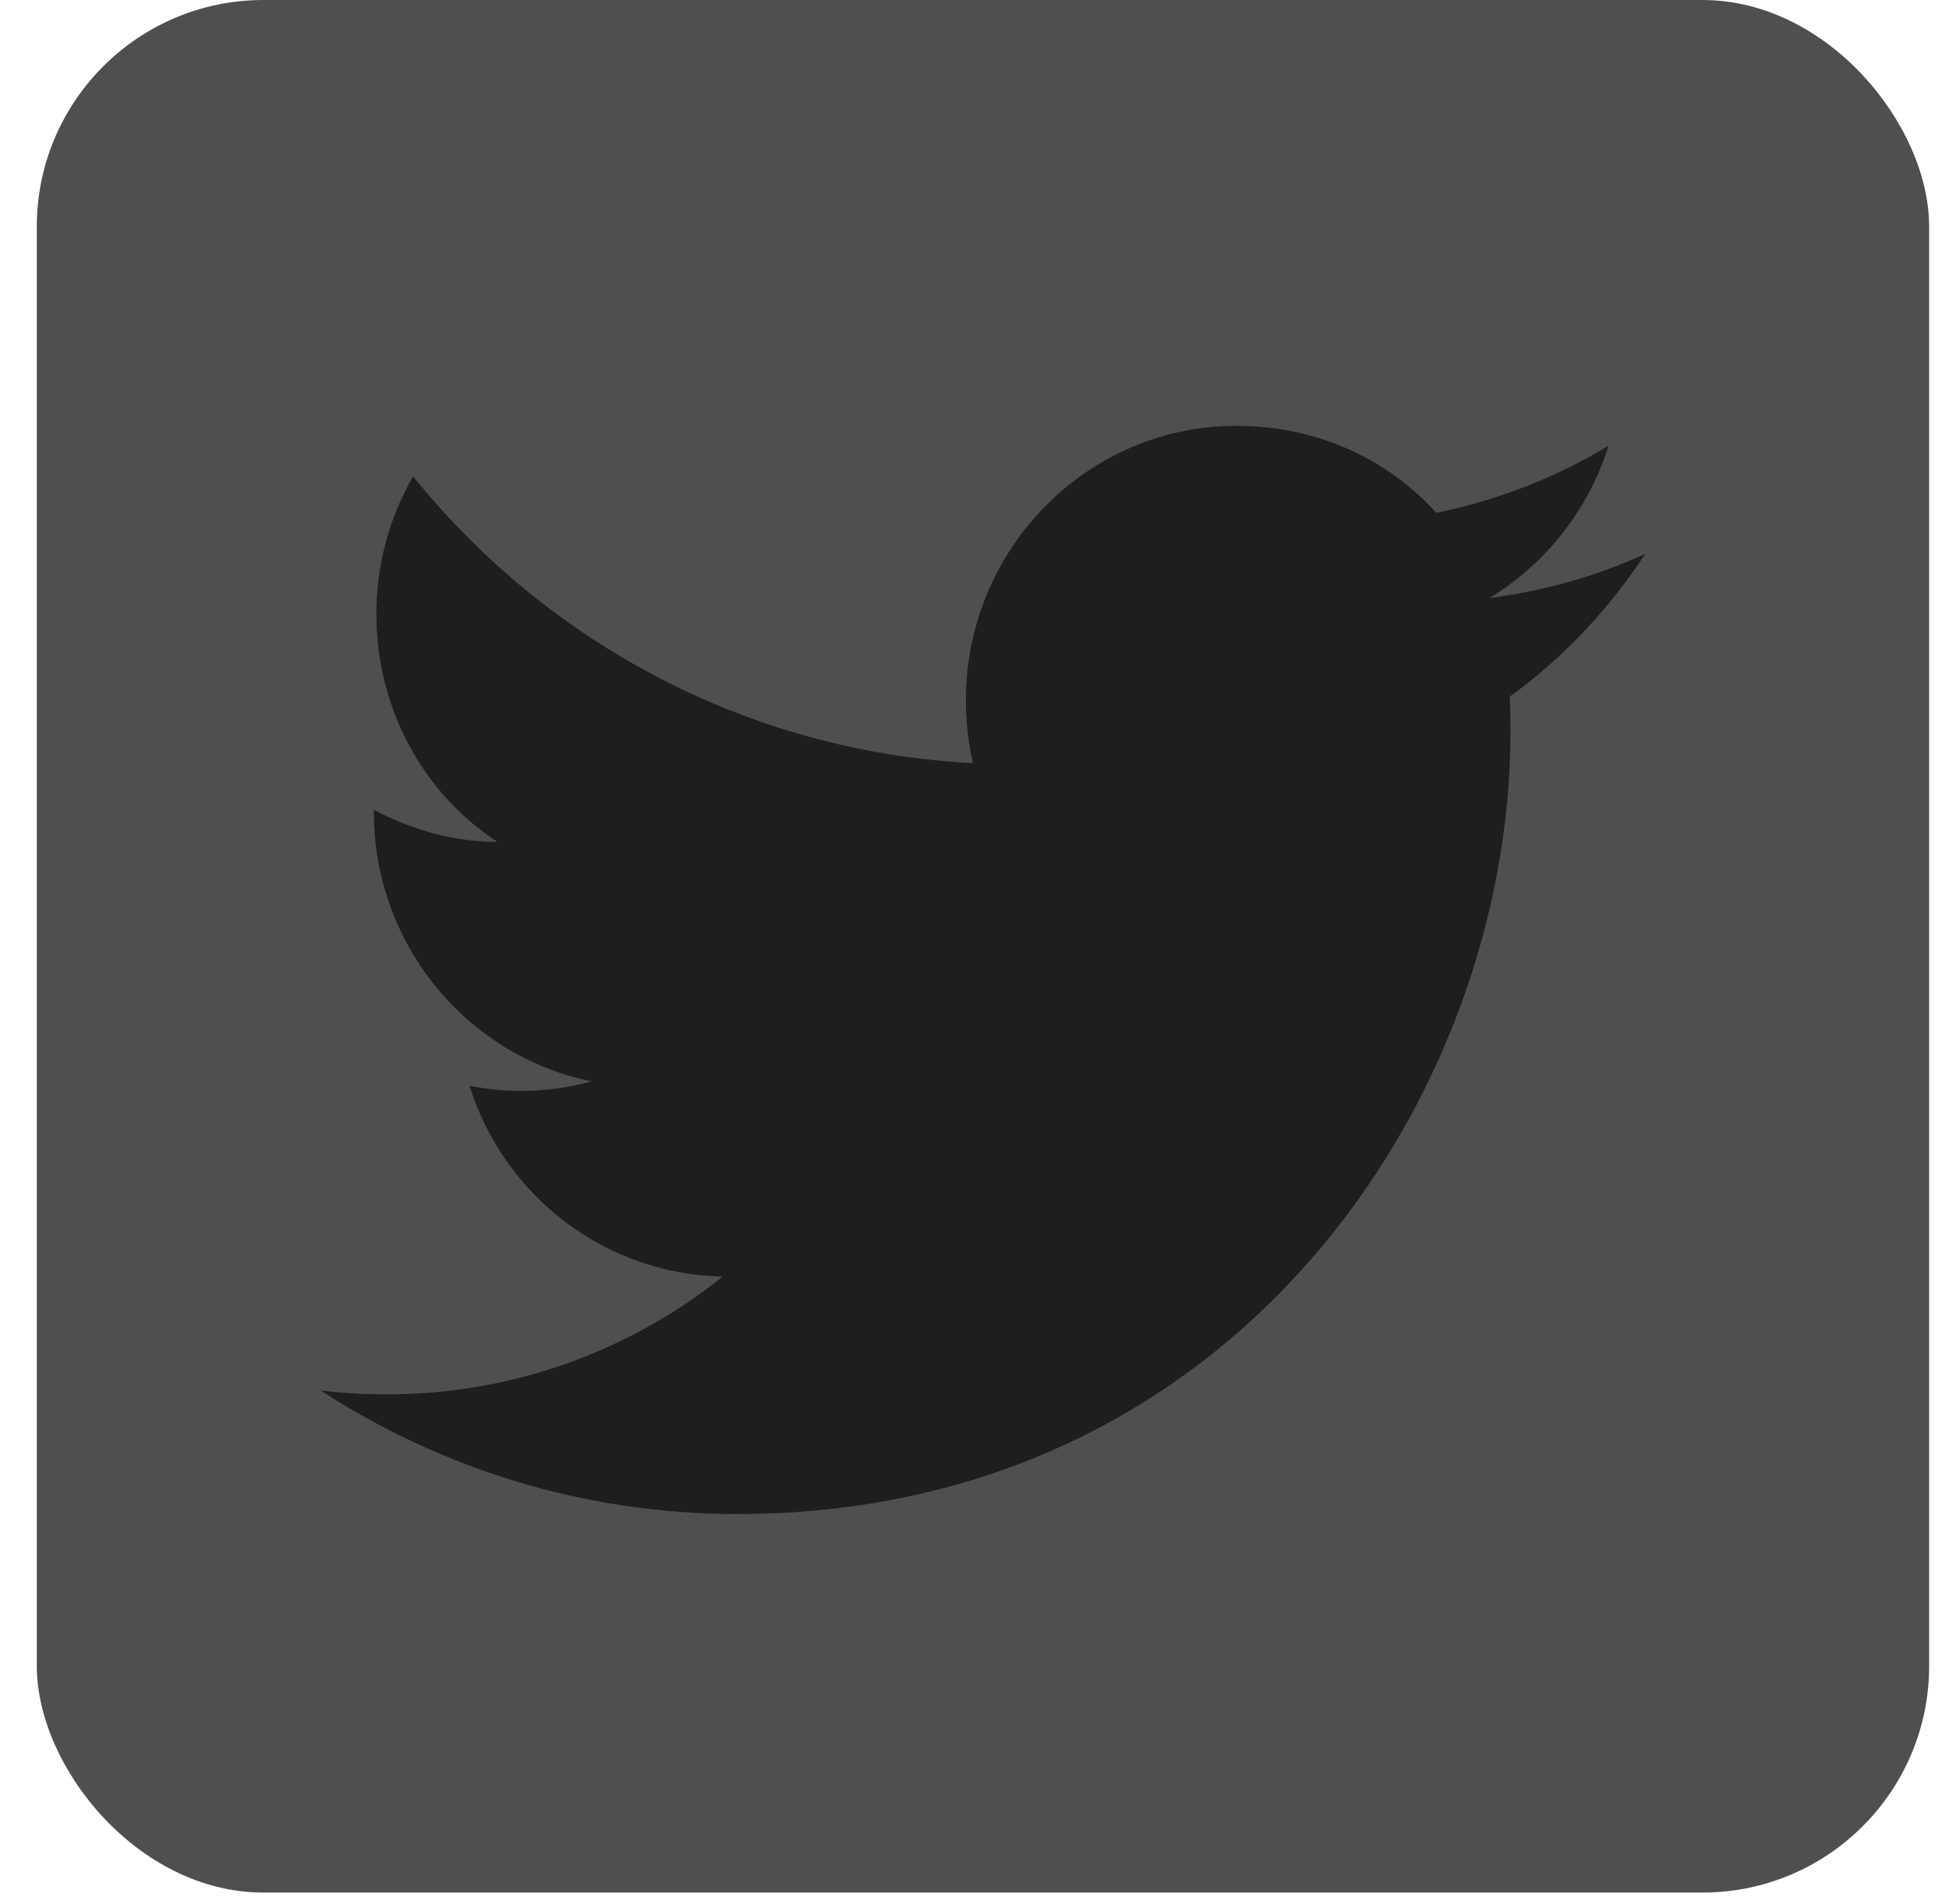 <svg width="43" height="42" viewBox="0 0 43 42" fill="none" xmlns="http://www.w3.org/2000/svg">
<rect x="0.812" width="41.75" height="41.75" rx="5" fill="#4F4F4F"/>
<path d="M36.3 12.218C35.224 12.712 34.065 13.037 32.863 13.192C34.093 12.444 35.043 11.258 35.49 9.831C34.33 10.537 33.045 11.032 31.69 11.314C30.586 10.1 29.036 9.394 27.275 9.394C23.992 9.394 21.31 12.105 21.31 15.452C21.31 15.932 21.366 16.398 21.464 16.835C16.491 16.581 12.062 14.167 9.115 10.509C8.598 11.399 8.304 12.444 8.304 13.545C8.304 15.649 9.352 17.513 10.973 18.572C9.981 18.572 9.059 18.29 8.248 17.866V17.909C8.248 20.846 10.316 23.303 13.054 23.854C12.175 24.097 11.252 24.131 10.358 23.953C10.737 25.157 11.48 26.21 12.483 26.965C13.485 27.719 14.696 28.138 15.946 28.161C13.828 29.856 11.202 30.772 8.5 30.759C8.025 30.759 7.55 30.731 7.075 30.674C9.729 32.397 12.886 33.4 16.267 33.4C27.275 33.4 33.324 24.165 33.324 16.158C33.324 15.889 33.324 15.635 33.31 15.367C34.484 14.52 35.49 13.446 36.3 12.218Z" fill="#1E1E1E"/>
</svg>
